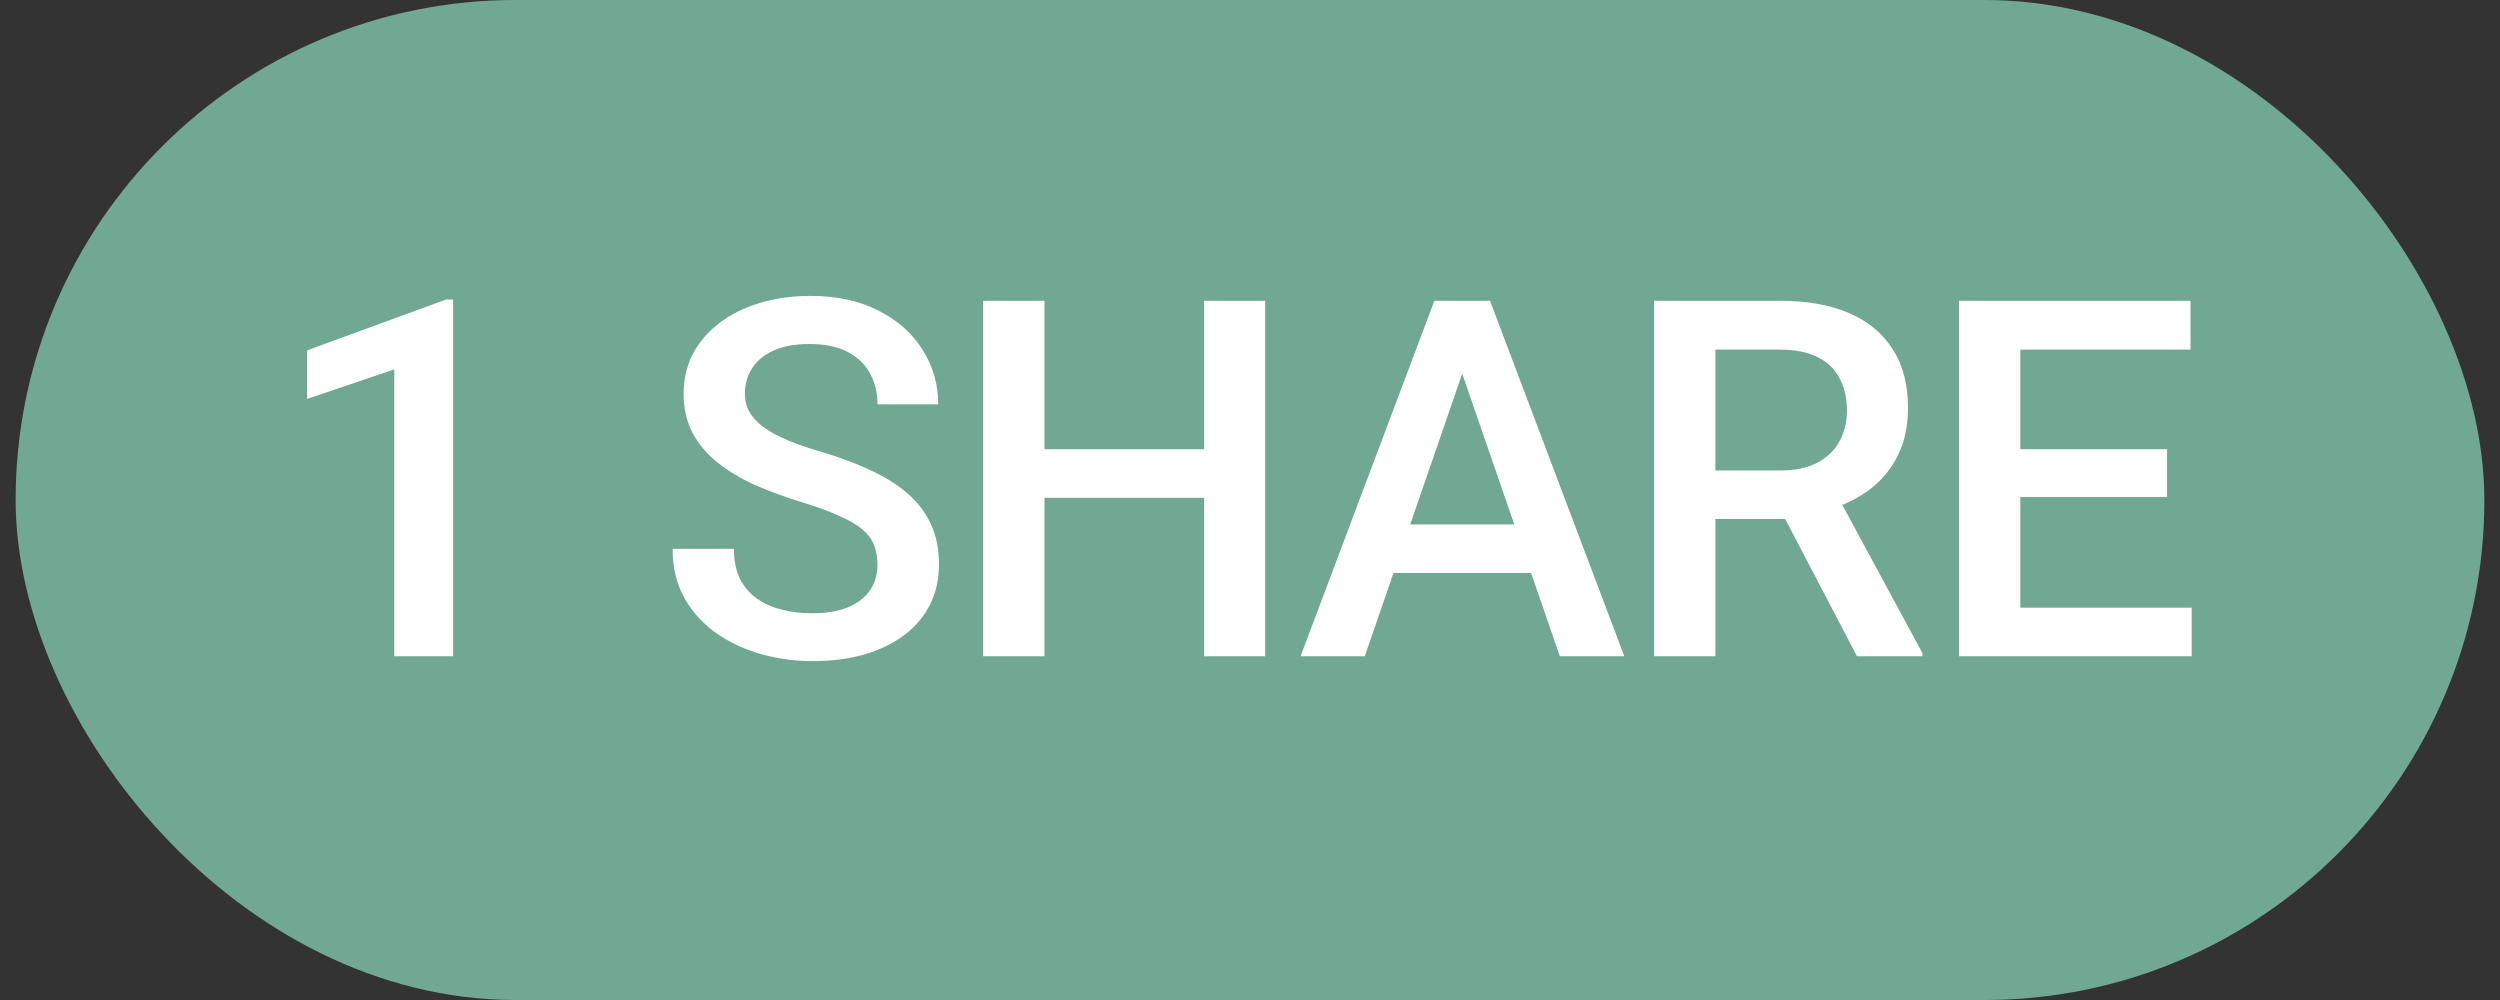 <svg width="80" height="32" viewBox="0 0 80 32" fill="none" xmlns="http://www.w3.org/2000/svg">
<rect x="0" y="0" width="80" height="32" fill="#333333" stroke="none"/>
<rect x="0.5" width="79" height="32" rx="16" fill="#71A894"/>
<path d="M14.5 9.586V21H12.617V11.82L9.828 12.766V11.211L14.273 9.586H14.5ZM28.079 18.07C28.079 17.836 28.042 17.628 27.969 17.445C27.902 17.263 27.779 17.096 27.602 16.945C27.425 16.794 27.175 16.648 26.852 16.508C26.535 16.362 26.128 16.213 25.633 16.062C25.092 15.896 24.592 15.711 24.133 15.508C23.68 15.3 23.285 15.06 22.946 14.789C22.607 14.513 22.344 14.198 22.157 13.844C21.969 13.484 21.876 13.07 21.876 12.602C21.876 12.138 21.972 11.716 22.165 11.336C22.363 10.956 22.641 10.628 23.001 10.352C23.365 10.07 23.795 9.854 24.29 9.703C24.785 9.547 25.331 9.469 25.93 9.469C26.774 9.469 27.501 9.625 28.11 9.938C28.725 10.25 29.196 10.669 29.524 11.195C29.857 11.721 30.024 12.302 30.024 12.938H28.079C28.079 12.562 27.998 12.232 27.837 11.945C27.68 11.654 27.441 11.425 27.118 11.258C26.8 11.091 26.396 11.008 25.907 11.008C25.443 11.008 25.058 11.078 24.751 11.219C24.443 11.359 24.214 11.55 24.063 11.789C23.912 12.029 23.837 12.3 23.837 12.602C23.837 12.815 23.886 13.01 23.985 13.188C24.084 13.359 24.235 13.521 24.438 13.672C24.641 13.818 24.896 13.956 25.204 14.086C25.511 14.216 25.873 14.341 26.29 14.461C26.92 14.648 27.469 14.857 27.938 15.086C28.407 15.31 28.797 15.565 29.11 15.852C29.422 16.138 29.657 16.463 29.813 16.828C29.969 17.188 30.047 17.596 30.047 18.055C30.047 18.534 29.951 18.966 29.758 19.352C29.566 19.732 29.29 20.057 28.93 20.328C28.576 20.594 28.149 20.799 27.649 20.945C27.154 21.086 26.602 21.156 25.993 21.156C25.446 21.156 24.907 21.083 24.376 20.938C23.85 20.792 23.37 20.57 22.938 20.273C22.506 19.971 22.162 19.596 21.907 19.148C21.652 18.695 21.524 18.167 21.524 17.562H23.485C23.485 17.932 23.547 18.247 23.672 18.508C23.803 18.768 23.982 18.982 24.212 19.148C24.441 19.31 24.706 19.43 25.008 19.508C25.316 19.586 25.644 19.625 25.993 19.625C26.451 19.625 26.834 19.56 27.141 19.43C27.454 19.299 27.688 19.117 27.844 18.883C28.001 18.648 28.079 18.378 28.079 18.07ZM38.977 14.375V15.93H32.938V14.375H38.977ZM33.423 9.625V21H31.462V9.625H33.423ZM40.485 9.625V21H38.532V9.625H40.485ZM47.072 11.141L43.673 21H41.618L45.9 9.625H47.212L47.072 11.141ZM49.915 21L46.509 11.141L46.361 9.625H47.681L51.978 21H49.915ZM49.751 16.781V18.336H43.564V16.781H49.751ZM52.931 9.625H56.955C57.819 9.625 58.556 9.755 59.166 10.016C59.775 10.276 60.241 10.662 60.564 11.172C60.892 11.677 61.056 12.302 61.056 13.047C61.056 13.615 60.952 14.115 60.744 14.547C60.535 14.979 60.241 15.344 59.861 15.641C59.481 15.932 59.028 16.159 58.502 16.32L57.908 16.609H54.291L54.275 15.055H56.986C57.455 15.055 57.845 14.971 58.158 14.805C58.47 14.638 58.705 14.412 58.861 14.125C59.022 13.833 59.103 13.505 59.103 13.141C59.103 12.745 59.025 12.401 58.869 12.109C58.718 11.812 58.483 11.586 58.166 11.43C57.848 11.268 57.444 11.188 56.955 11.188H54.892V21H52.931V9.625ZM59.423 21L56.752 15.891L58.806 15.883L61.517 20.898V21H59.423ZM70.135 19.445V21H64.096V19.445H70.135ZM64.65 9.625V21H62.689V9.625H64.65ZM69.346 14.375V15.906H64.096V14.375H69.346ZM70.096 9.625V11.188H64.096V9.625H70.096Z" fill="white"/>
</svg>
